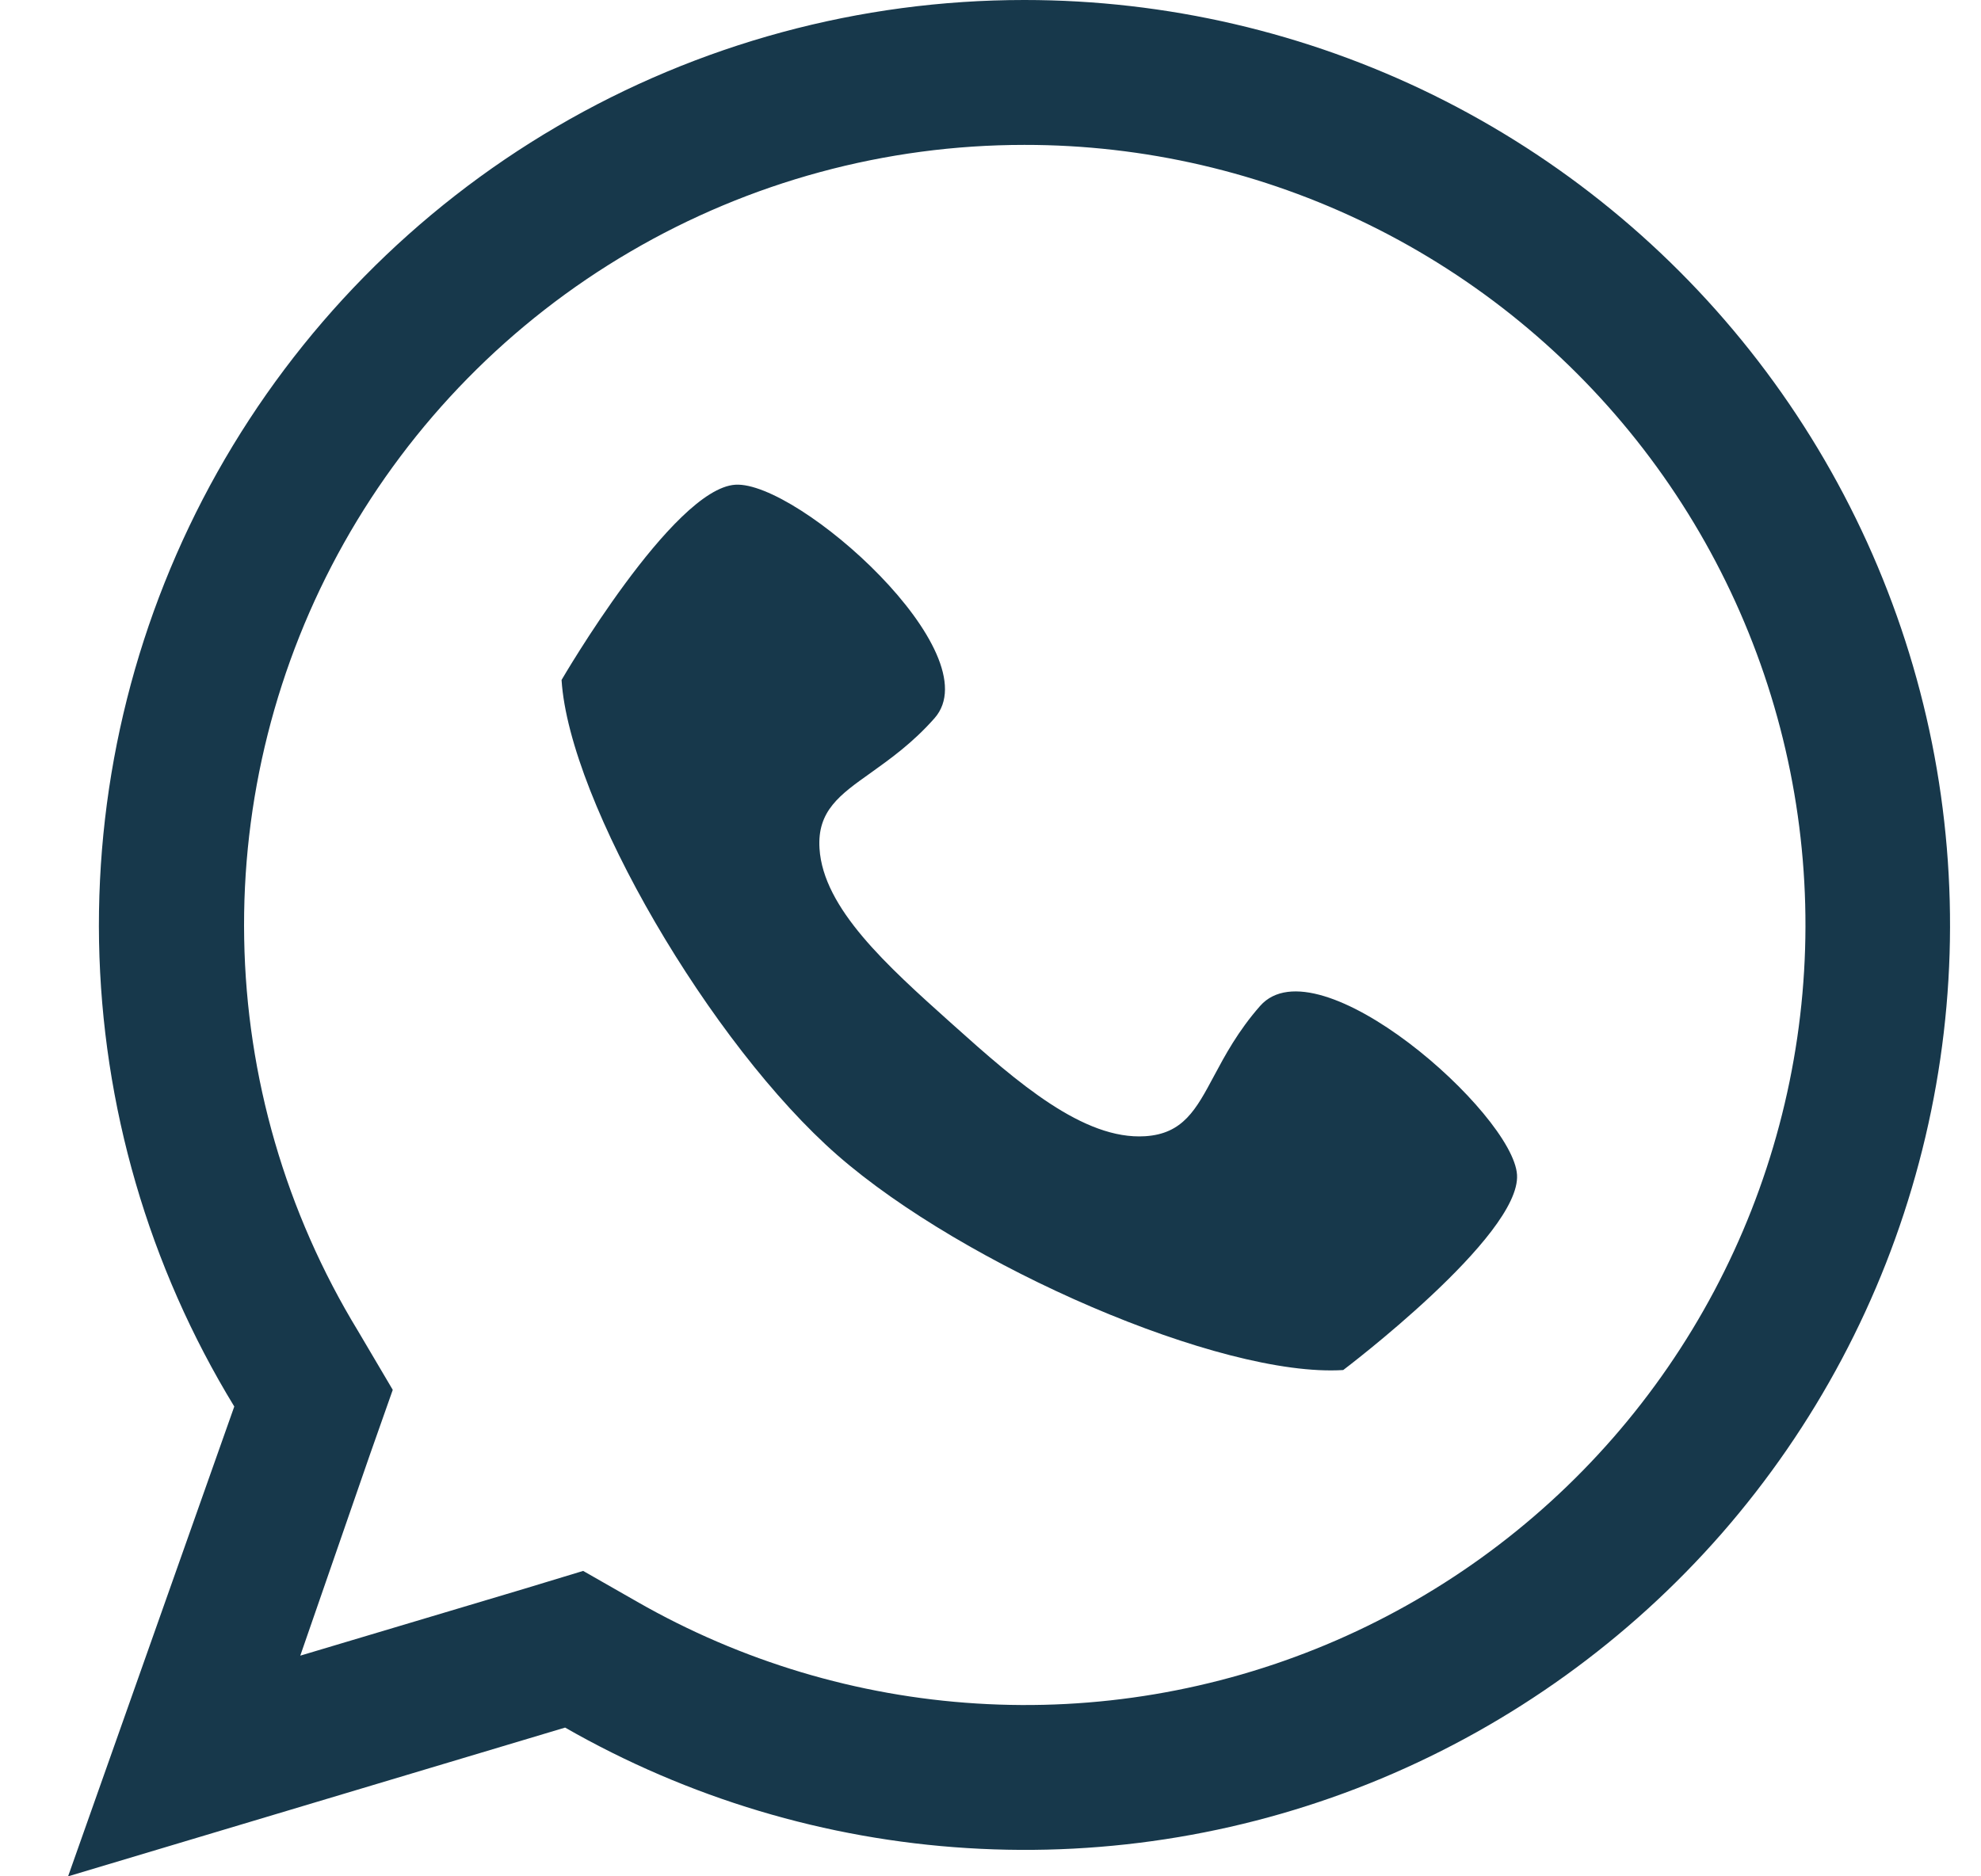 <svg width="19" height="18" viewBox="0 0 19 18" fill="none" xmlns="http://www.w3.org/2000/svg">
<path fill-rule="evenodd" clip-rule="evenodd" d="M13.135 2.158C12.105 1.652 10.974 1.389 9.827 1.39H9.823C8.495 1.39 7.19 1.744 6.044 2.415C4.897 3.086 3.95 4.05 3.299 5.209C2.649 6.367 2.318 7.678 2.342 9.006C2.365 10.334 2.742 11.632 3.433 12.767L3.767 13.333L3.547 13.957L2.88 15.883L5.023 15.243L5.593 15.07L6.113 15.367C7.109 15.937 8.222 16.271 9.366 16.342C10.511 16.414 11.657 16.221 12.716 15.779C13.774 15.337 14.717 14.658 15.471 13.794C16.225 12.93 16.771 11.903 17.065 10.795C17.36 9.686 17.396 8.525 17.17 7.4C16.944 6.276 16.463 5.218 15.763 4.309C15.063 3.4 14.164 2.664 13.135 2.158ZM5.34 1.215C6.7 0.419 8.247 -0 9.823 5.40132e-07H9.827C11.186 -0 12.528 0.312 13.748 0.912C14.968 1.513 16.034 2.386 16.863 3.464C17.692 4.542 18.262 5.796 18.53 7.129C18.797 8.462 18.755 9.839 18.405 11.153C18.056 12.468 17.409 13.684 16.515 14.709C15.62 15.733 14.502 16.538 13.248 17.062C11.993 17.586 10.634 17.814 9.277 17.729C7.92 17.645 6.6 17.249 5.42 16.573L0.653 18L2.247 13.493C1.426 12.148 0.979 10.608 0.95 9.033C0.922 7.457 1.314 5.903 2.085 4.529C2.857 3.155 3.98 2.011 5.34 1.215ZM8.033 11.083C9.246 12.143 11.706 13.217 12.883 13.143C12.883 13.143 14.586 11.857 14.55 11.27C14.513 10.683 12.64 9.023 12.086 9.65C11.875 9.89 11.75 10.123 11.643 10.323C11.471 10.645 11.347 10.877 10.983 10.9C10.393 10.937 9.76 10.387 9.143 9.833C9.134 9.825 9.124 9.817 9.115 9.808C8.507 9.263 7.896 8.714 7.86 8.14C7.837 7.779 8.054 7.625 8.353 7.413C8.537 7.281 8.753 7.128 8.963 6.89C9.513 6.267 7.653 4.613 7.053 4.65C6.453 4.687 5.386 6.523 5.386 6.523C5.46 7.697 6.82 10.023 8.033 11.083Z" fill="#17384B"/>
</svg>
